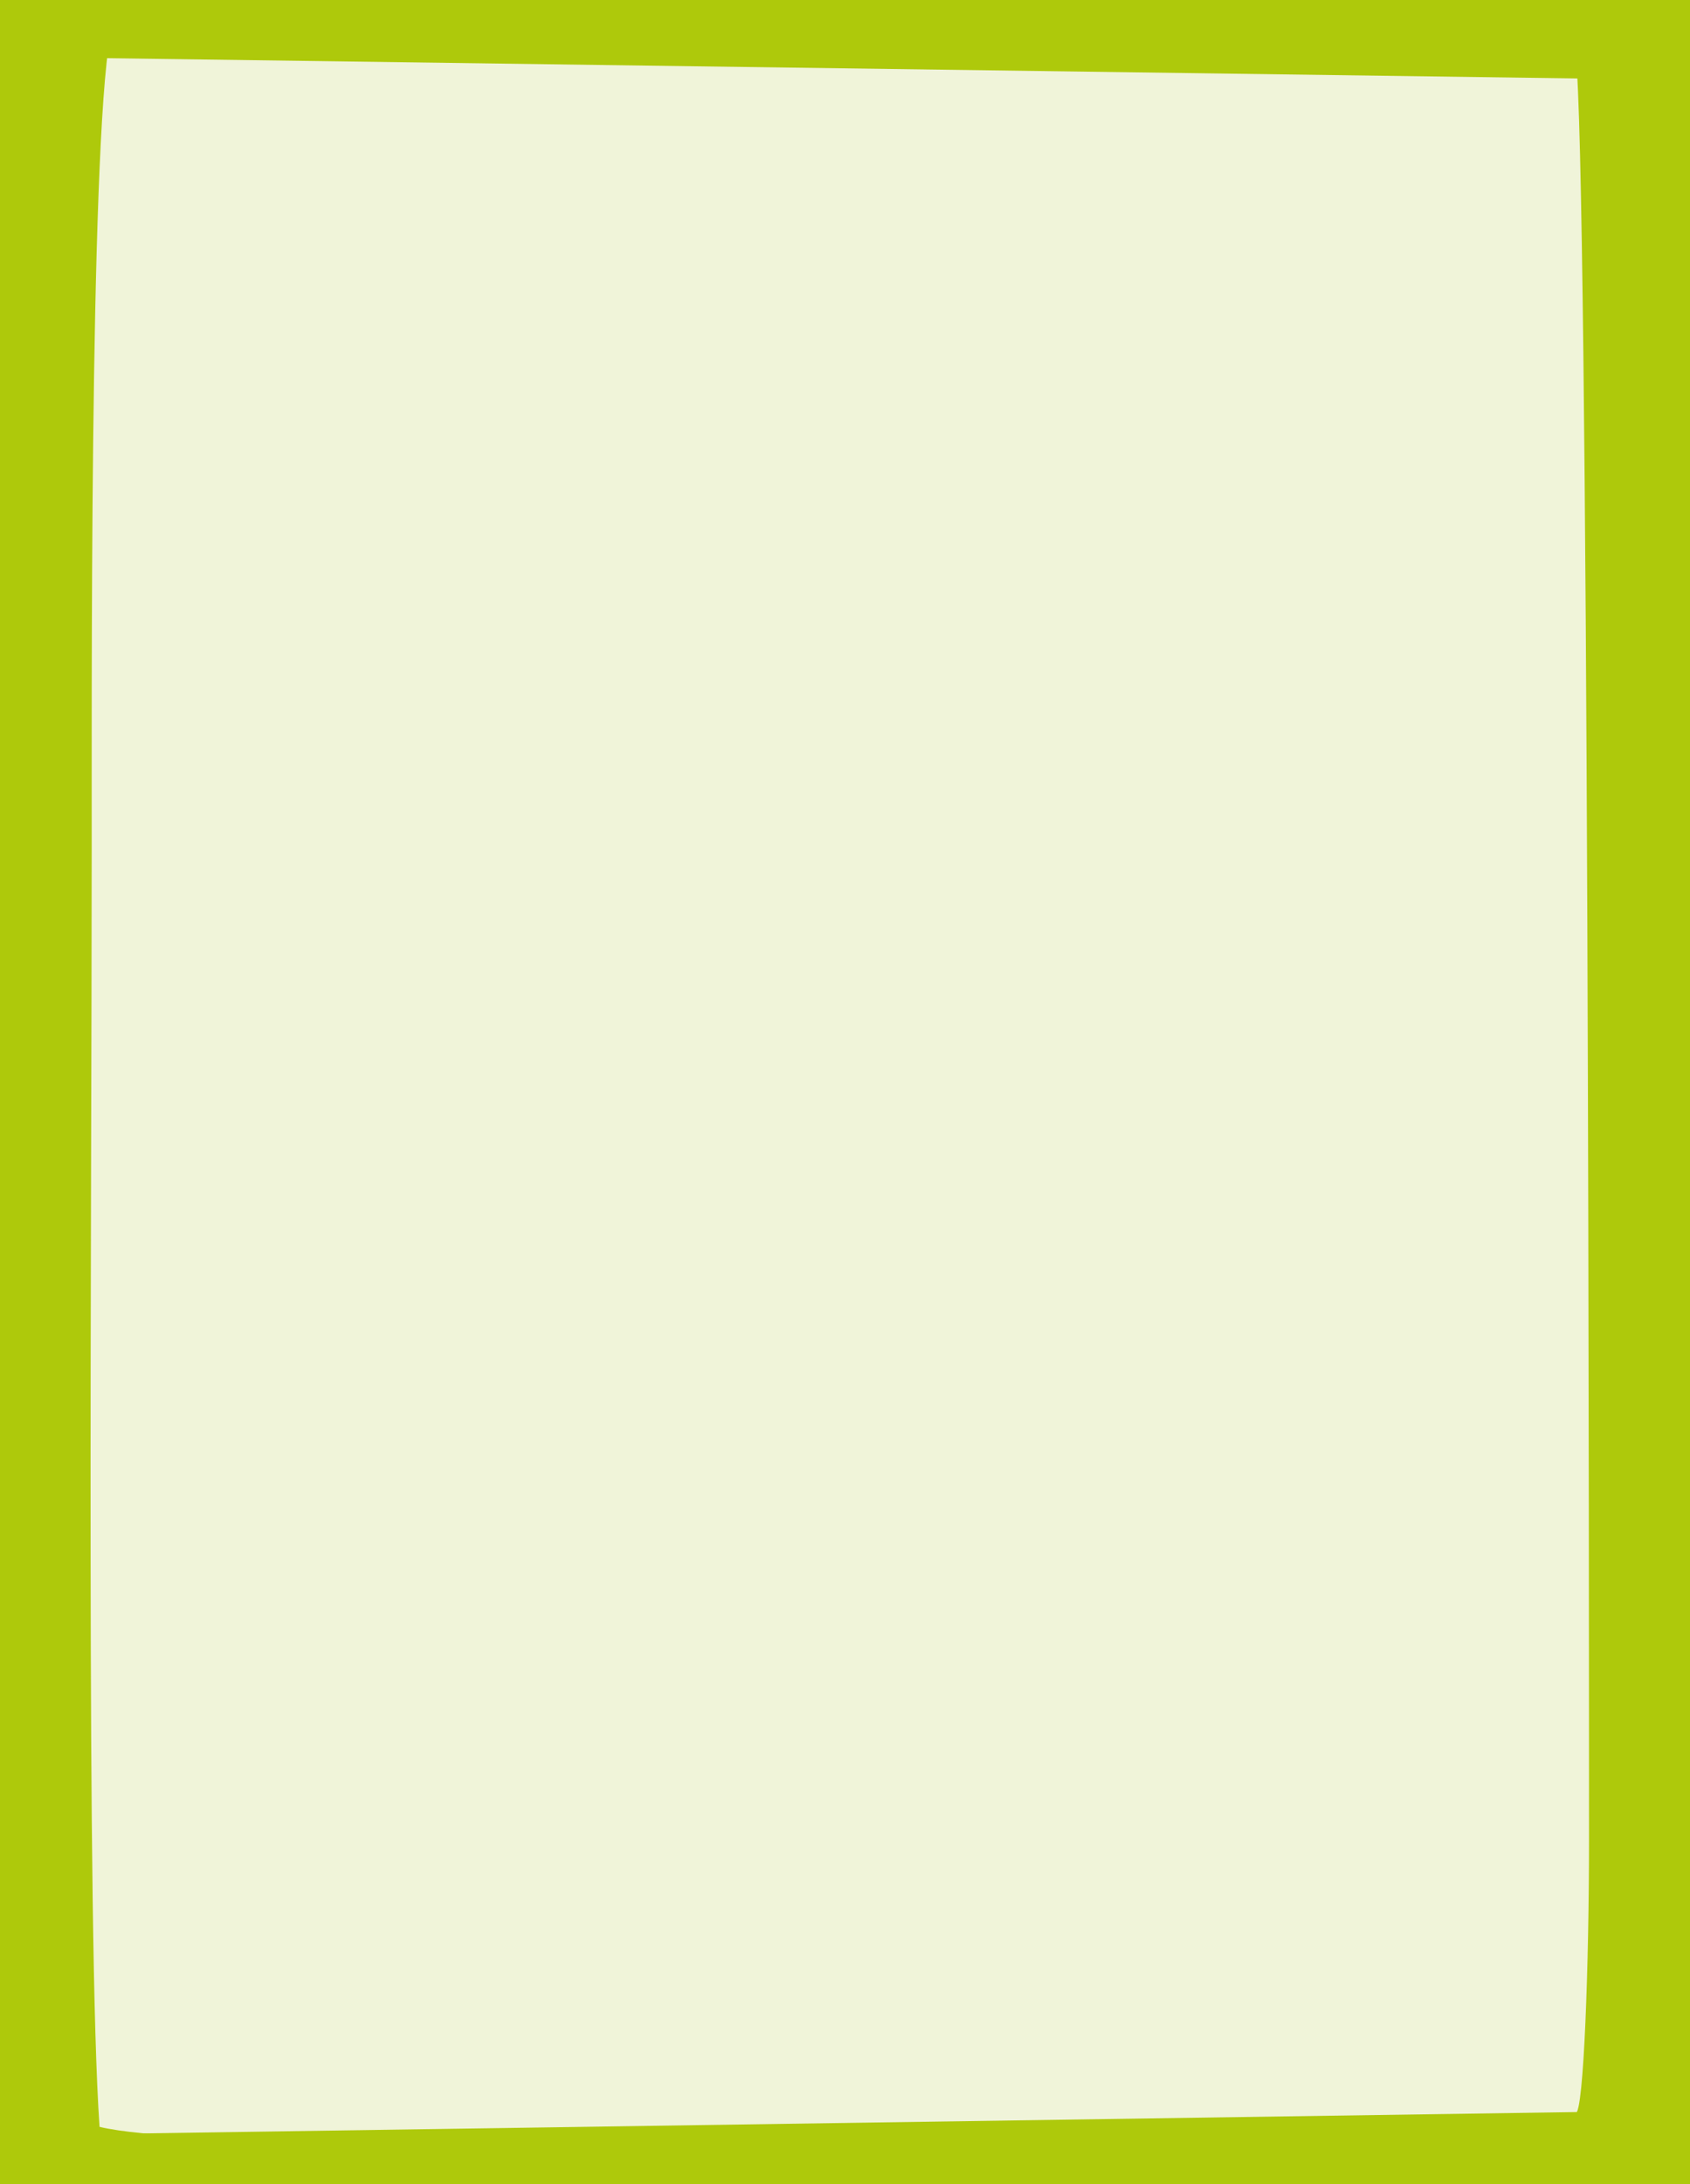 <?xml version="1.0" encoding="utf-8"?>
<!-- Generator: Adobe Illustrator 26.0.1, SVG Export Plug-In . SVG Version: 6.00 Build 0)  -->
<svg version="1.1" id="Capa_1" xmlns="http://www.w3.org/2000/svg" xmlns:xlink="http://www.w3.org/1999/xlink" x="0px" y="0px"
	 viewBox="0 0 820 1059.2" style="enable-background:new 0 0 820 1059.2;" xml:space="preserve">
<rect x="0" y="0" width="820" height="1059.2" fill="#333333" stroke="none"/>
<style type="text/css">
	.st0{fill:#AEC90B;}
	.st1{clip-path:url(#SVGID_00000042725280421033963080000001642381467823088547_);fill:#F0F4D9;}
</style>
<rect y="-0.4" class="st0" width="820" height="1059.2"/>
<g>
	<g>
		<g>
			<g>
				<g>
					<defs>
						<rect id="SVGID_1_" x="-21" y="-0.4" width="859" height="1060"/>
					</defs>
					<clipPath id="SVGID_00000145058839209830576690000009501813412343265463_">
						<use xlink:href="#SVGID_1_"  style="overflow:visible;"/>
					</clipPath>
					<path style="clip-path:url(#SVGID_00000145058839209830576690000009501813412343265463_);fill:#F0F4D9;" d="M53.5,17.6
						c19.2-2,384.4,0,422.8,0s285.4-12.7,288.2,9.6c6.5,48.5,6.5,784.6,6.5,865.7c0,58.3-2.5,131.9-6.5,131.9
						c-3.8,0-636.7,26-716.2,6.6c-6.5-93.2-3.8-439.3-3.8-619.9C44.6,354.6,43.3,72.5,53.5,17.6"/>
				</g>
			</g>
		</g>
	</g>
</g>
<polygon class="st0" points="0,1035.6 0,1059.6 820,1059.6 820,1023.4 "/>
<polygon class="st0" points="0,-0.4 0,27.5 820,38.8 820,-0.4 "/>
</svg>
